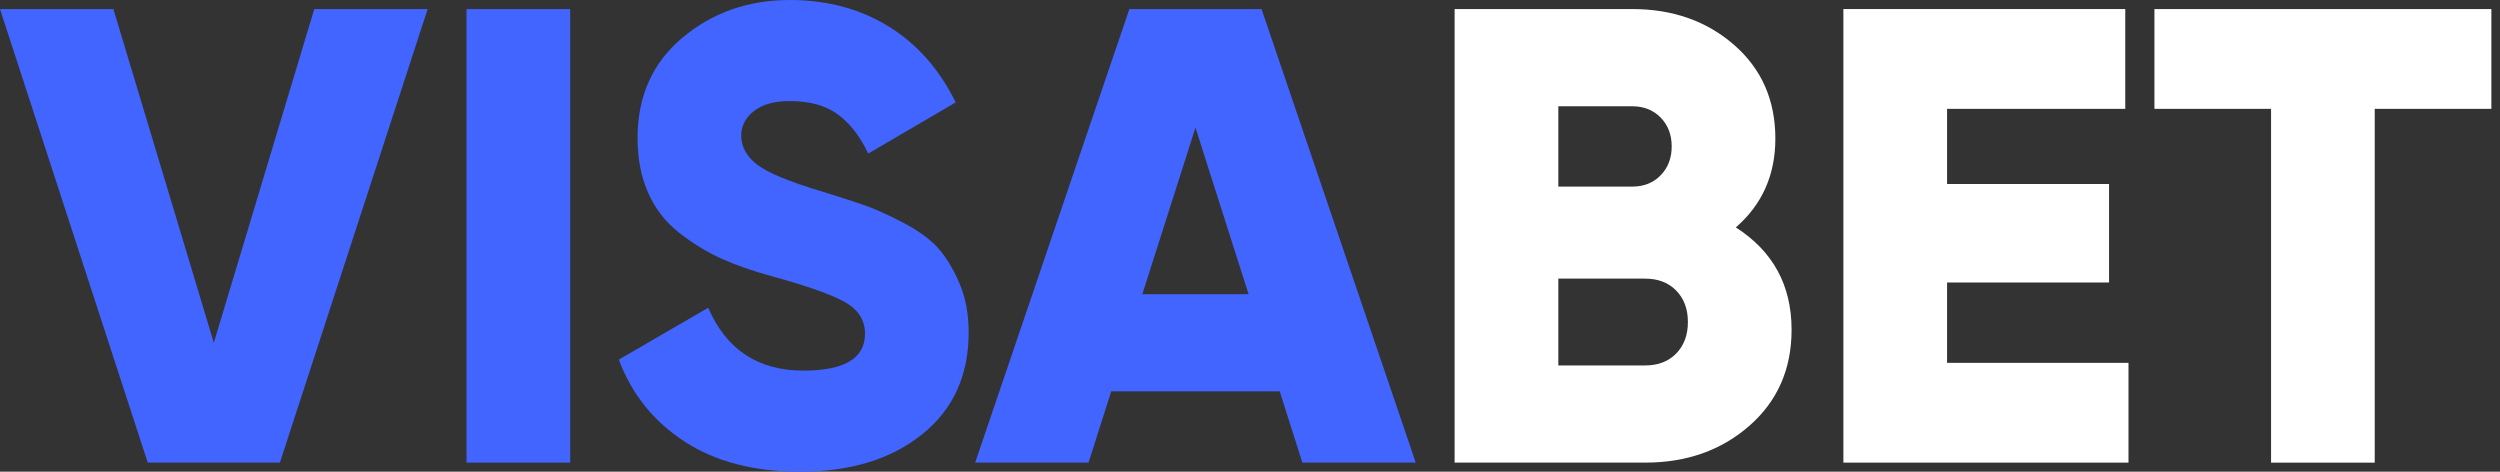 <svg width="106" height="20" viewBox="0 0 106 20" fill="none" xmlns="http://www.w3.org/2000/svg">
<rect x="0" y="0" width="106" height="20" fill="#333333" stroke="none"/>
<path d="M6.264 19.615L0 0.384H4.808L9.066 14.533L13.325 0.384H18.133L11.868 19.615H6.264Z" fill="#4264FF"/>
<path d="M19.78 0.385H24.176V19.616H19.78V0.385Z" fill="#4264FF"/>
<path d="M33.929 20C31.969 20 30.334 19.574 29.025 18.722C27.715 17.871 26.786 16.712 26.237 15.247L30.028 13.049C30.797 14.826 32.143 15.714 34.066 15.714C35.806 15.714 36.676 15.193 36.676 14.149C36.676 13.581 36.396 13.137 35.838 12.816C35.28 12.496 34.231 12.125 32.693 11.703C31.887 11.483 31.182 11.236 30.577 10.962C29.973 10.687 29.382 10.325 28.805 9.877C28.228 9.428 27.789 8.865 27.486 8.187C27.184 7.509 27.033 6.731 27.033 5.851C27.033 4.075 27.669 2.656 28.942 1.593C30.215 0.531 31.731 0 33.489 0C35.064 0 36.456 0.371 37.665 1.113C38.874 1.854 39.826 2.93 40.522 4.341L36.813 6.511C36.465 5.779 36.035 5.224 35.522 4.849C35.009 4.474 34.331 4.285 33.489 4.285C32.829 4.285 32.321 4.427 31.964 4.711C31.607 4.995 31.428 5.339 31.428 5.741C31.428 6.218 31.652 6.63 32.101 6.978C32.55 7.326 33.479 7.71 34.89 8.131C35.659 8.37 36.254 8.562 36.675 8.709C37.096 8.855 37.632 9.098 38.283 9.437C38.933 9.776 39.427 10.133 39.766 10.508C40.105 10.884 40.407 11.378 40.673 11.992C40.938 12.605 41.071 13.306 41.071 14.093C41.071 15.925 40.412 17.367 39.093 18.42C37.774 19.474 36.053 20 33.928 20L33.929 20Z" fill="#4264FF"/>
<path d="M55.22 19.615L54.259 16.593H47.116L46.154 19.615H41.346L47.885 0.384H53.49L60.028 19.615H55.22ZM48.435 12.473H52.94L50.688 5.412L48.435 12.473H48.435Z" fill="#4264FF"/>
<path d="M73.6 9.643C75.175 10.65 75.963 12.098 75.963 13.983C75.963 15.65 75.367 17.006 74.177 18.05C72.986 19.094 71.512 19.615 69.754 19.615H61.676V0.384H69.204C70.925 0.384 72.368 0.892 73.531 1.909C74.694 2.925 75.275 4.249 75.275 5.878C75.275 7.417 74.716 8.672 73.599 9.642L73.6 9.643ZM69.204 4.505H66.073V7.912H69.204C69.699 7.912 70.102 7.752 70.413 7.431C70.724 7.111 70.88 6.703 70.88 6.209C70.88 5.715 70.724 5.307 70.413 4.986C70.101 4.666 69.699 4.506 69.204 4.506V4.505ZM69.754 15.495C70.303 15.495 70.743 15.325 71.073 14.987C71.402 14.648 71.567 14.204 71.567 13.654C71.567 13.104 71.402 12.661 71.073 12.322C70.743 11.983 70.303 11.814 69.754 11.814H66.073V15.495H69.754Z" fill="white"/>
<path d="M82.556 15.385H90.248V19.615H78.16V0.384H90.111V4.615H82.556V7.802H89.424V11.978H82.556V15.385H82.556Z" fill="white"/>
<path d="M105.634 0.385V4.615H100.688V19.616H96.293V4.615H91.348V0.385H105.634H105.634Z" fill="white"/>
</svg>
